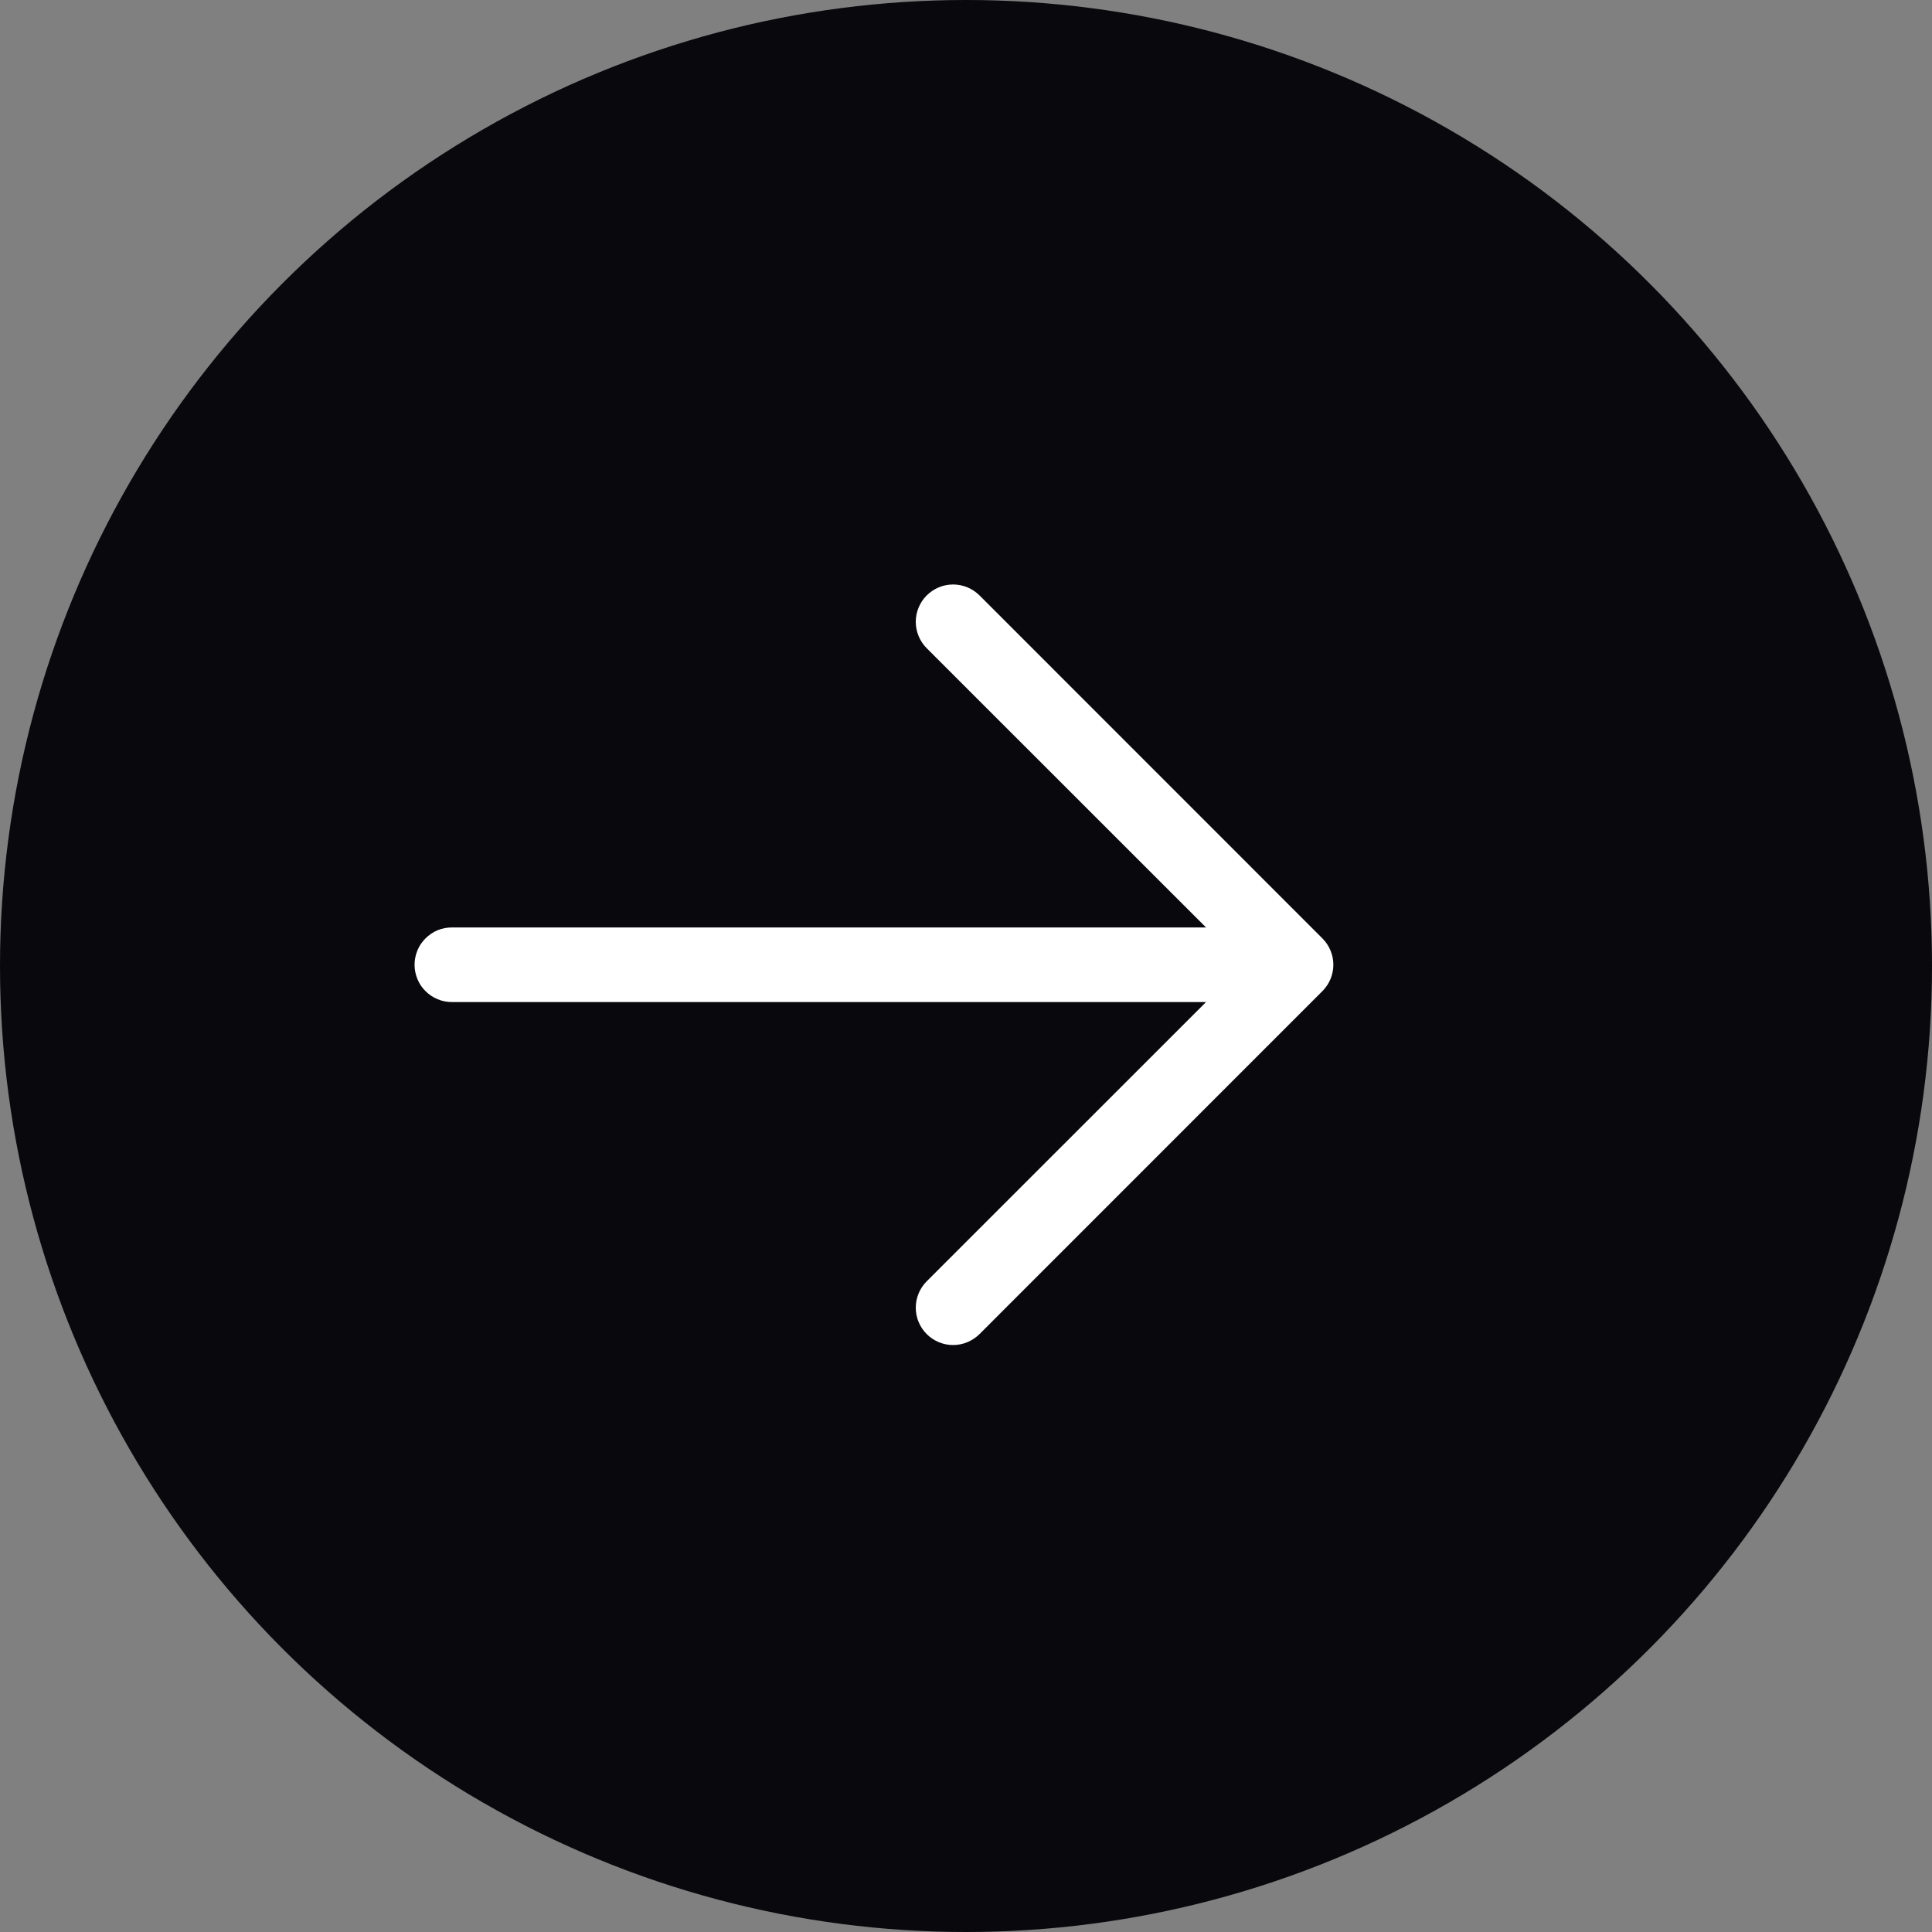 <svg width="21" height="21" viewBox="0 0 21 21" fill="none" xmlns="http://www.w3.org/2000/svg">
<rect x="0" y="0" width="21" height="21" fill="#808080" stroke="none"/>
<circle cx="10.5" cy="10.5" r="10.5" fill="#08080D"/>
<g clip-path="url(#clip0_702_135)">
<path d="M4.506 10.486C4.506 10.433 4.517 10.38 4.537 10.331C4.557 10.282 4.587 10.237 4.625 10.2C4.663 10.162 4.707 10.132 4.757 10.111C4.806 10.091 4.859 10.081 4.912 10.081L13.109 10.081L10.073 7.046C9.997 6.97 9.954 6.866 9.954 6.759C9.954 6.651 9.997 6.548 10.073 6.472C10.149 6.396 10.252 6.353 10.36 6.353C10.467 6.353 10.57 6.396 10.647 6.472L14.374 10.2C14.45 10.276 14.493 10.379 14.493 10.486C14.493 10.594 14.45 10.697 14.374 10.773L10.647 14.501C10.57 14.577 10.467 14.62 10.36 14.62C10.252 14.62 10.149 14.577 10.073 14.501C9.997 14.425 9.954 14.322 9.954 14.214C9.954 14.107 9.997 14.003 10.073 13.927L13.109 10.892L4.912 10.892C4.859 10.892 4.806 10.882 4.757 10.861C4.707 10.841 4.663 10.811 4.625 10.773C4.587 10.736 4.557 10.691 4.537 10.642C4.517 10.592 4.506 10.54 4.506 10.486Z" fill="white"/>
</g>
<defs>
<clipPath id="clip0_702_135">
<rect width="12.353" height="12.353" fill="white" transform="translate(9.5 19.47) rotate(-135)"/>
</clipPath>
</defs>
</svg>
